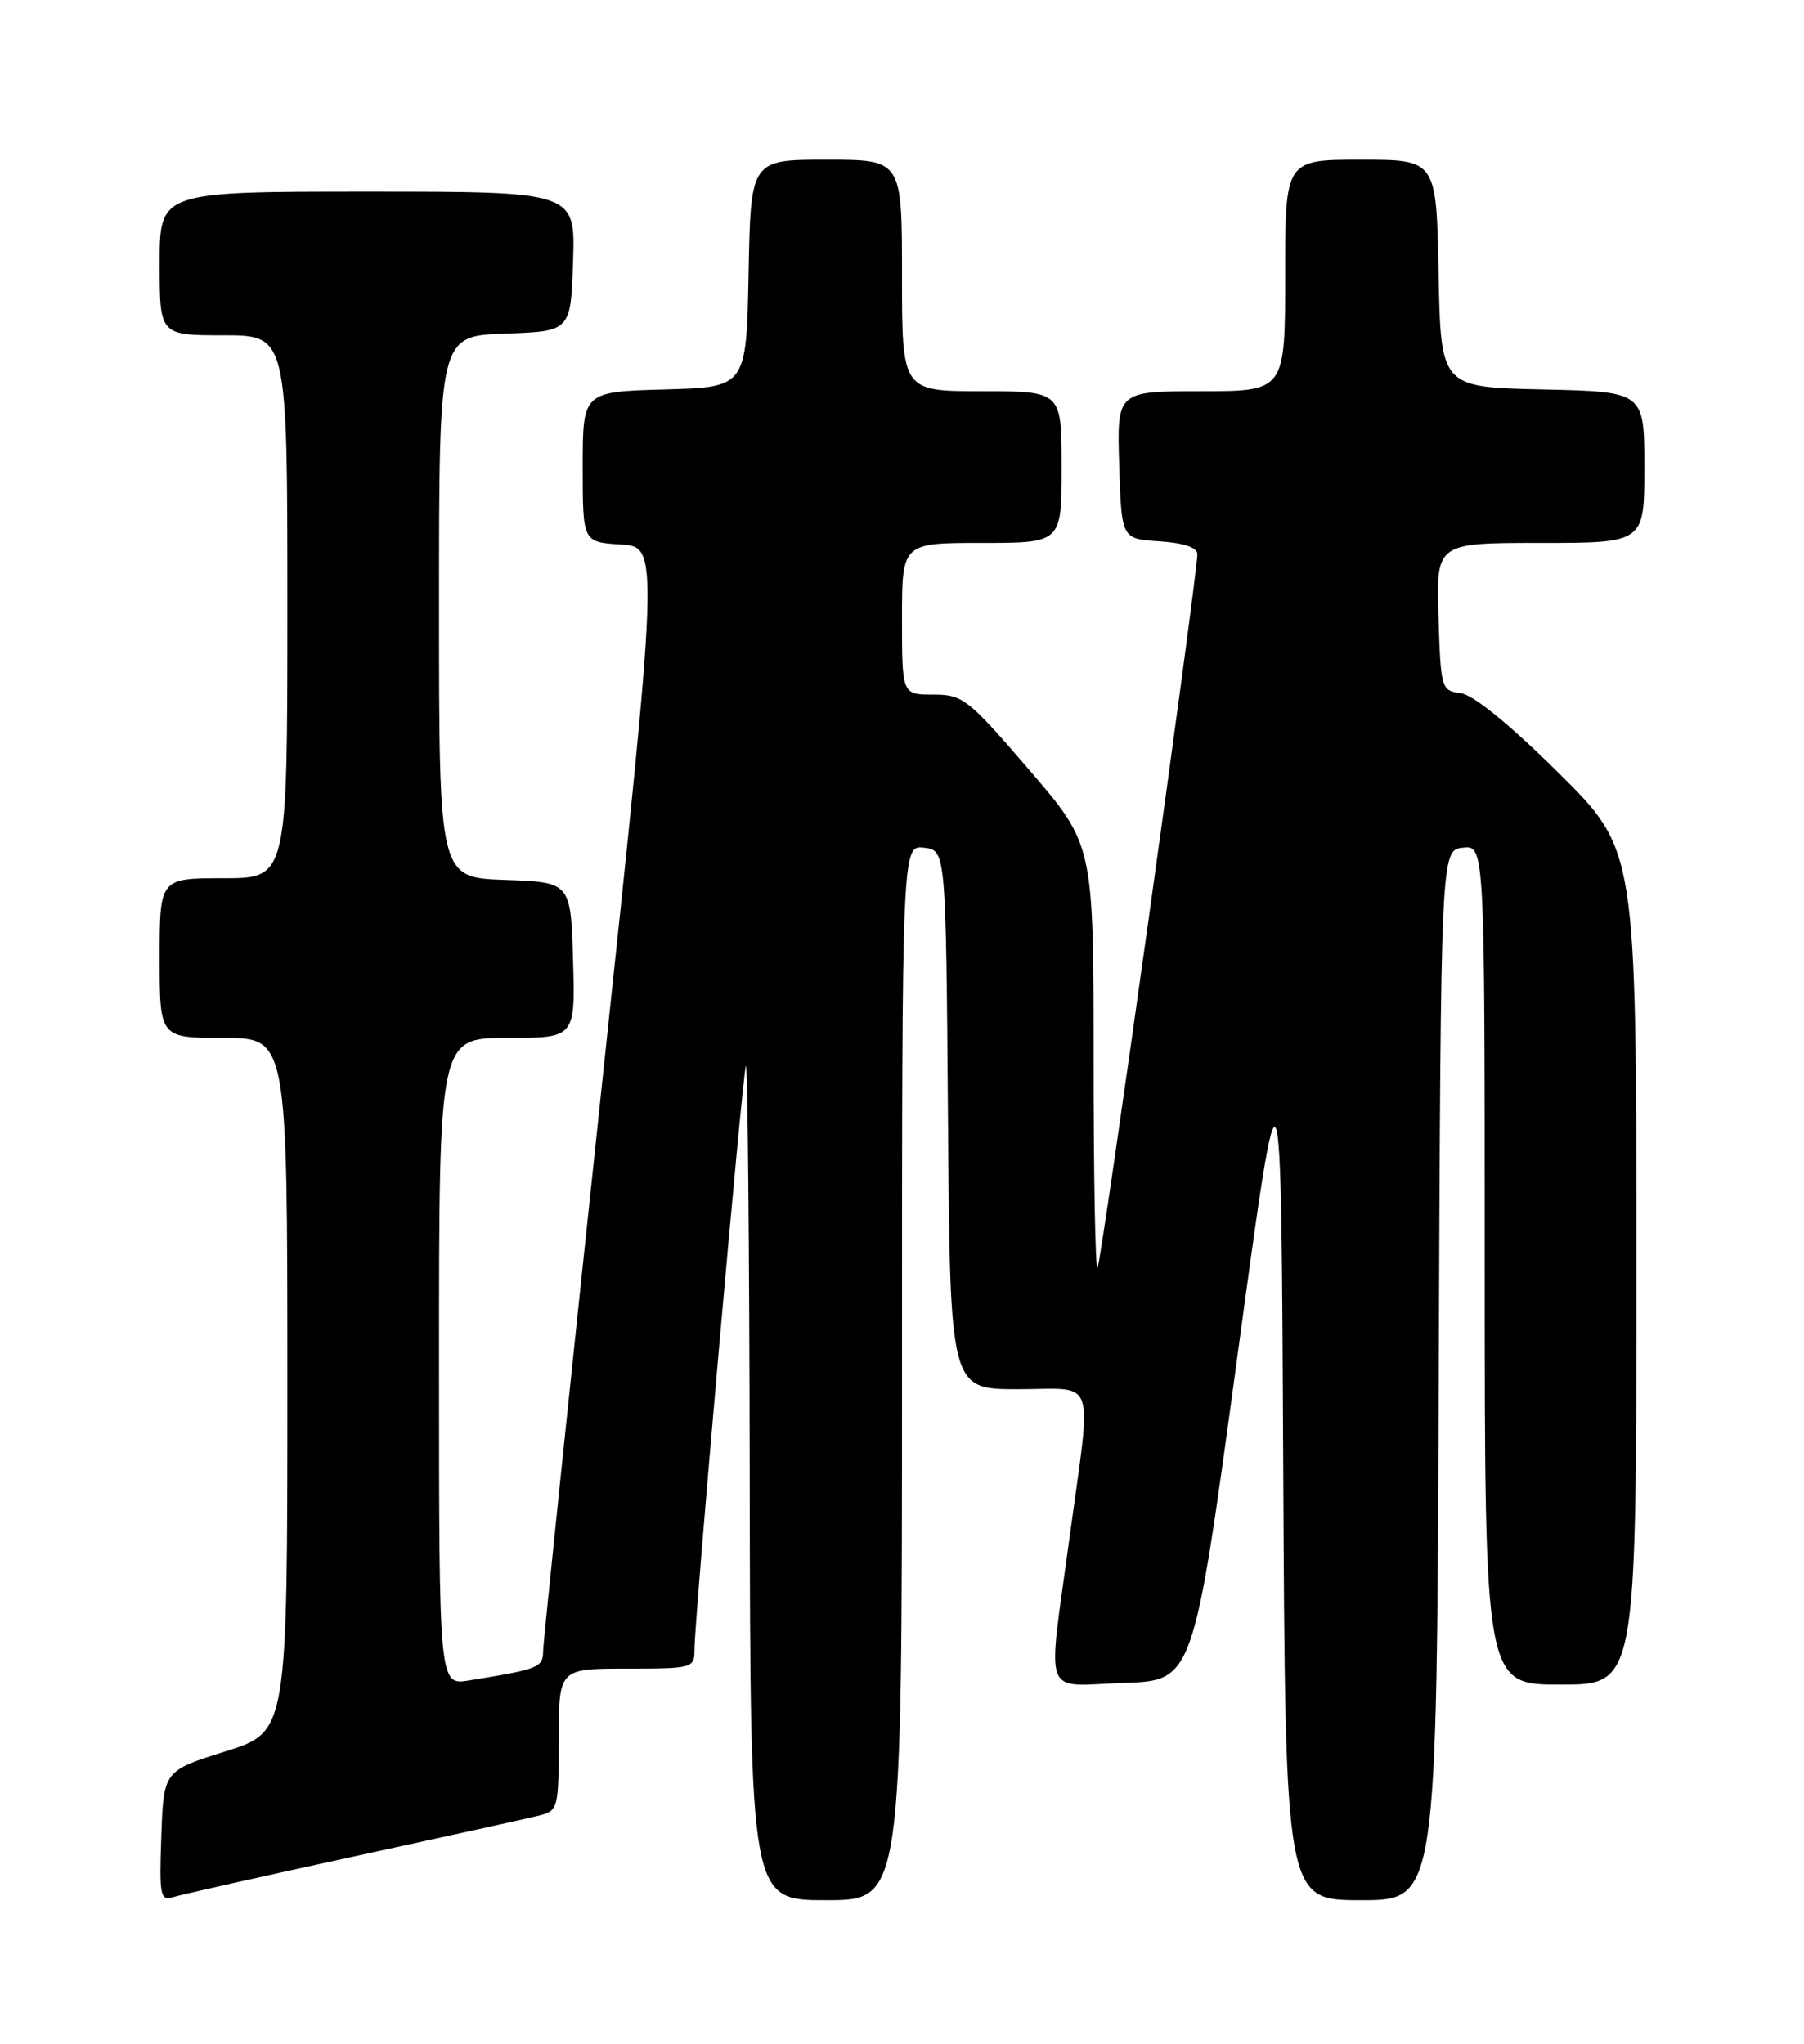 <?xml version="1.0" encoding="UTF-8" standalone="no"?>
<!DOCTYPE svg PUBLIC "-//W3C//DTD SVG 1.1//EN" "http://www.w3.org/Graphics/SVG/1.1/DTD/svg11.dtd" >
<svg xmlns="http://www.w3.org/2000/svg" xmlns:xlink="http://www.w3.org/1999/xlink" version="1.1" viewBox="0 0 226 256">
 <g >
 <path fill="currentColor"
d=" M 44.32 232.53 C 55.77 230.04 66.24 227.73 67.57 227.39 C 69.91 226.80 70.00 226.47 70.00 217.89 C 70.00 209.00 70.00 209.00 78.50 209.00 C 86.77 209.00 87.00 208.93 87.00 206.64 C 87.00 202.78 93.01 134.59 93.44 133.50 C 93.66 132.95 93.88 156.24 93.92 185.25 C 94.00 238.00 94.00 238.00 103.50 238.00 C 113.00 238.00 113.00 238.00 113.00 171.93 C 113.00 105.87 113.00 105.87 115.75 106.18 C 118.50 106.50 118.50 106.50 118.76 140.25 C 119.03 174.00 119.03 174.00 127.51 174.00 C 137.51 174.00 136.79 171.93 134.00 192.50 C 131.20 213.21 130.43 211.13 140.75 210.79 C 149.50 210.50 149.50 210.50 155.00 170.00 C 160.50 129.50 160.50 129.50 160.76 183.75 C 161.02 238.00 161.02 238.00 170.50 238.00 C 179.99 238.00 179.99 238.00 180.24 172.25 C 180.50 106.50 180.50 106.50 183.25 106.18 C 186.00 105.87 186.00 105.87 186.00 158.43 C 186.00 211.00 186.00 211.00 195.50 211.00 C 205.00 211.00 205.00 211.00 205.00 158.73 C 205.00 106.46 205.00 106.46 195.25 96.80 C 189.14 90.75 184.57 87.03 183.00 86.82 C 180.56 86.51 180.49 86.27 180.21 77.25 C 179.92 68.00 179.92 68.00 192.96 68.00 C 206.00 68.00 206.00 68.00 206.00 58.53 C 206.00 49.06 206.00 49.06 193.25 48.78 C 180.50 48.50 180.50 48.50 180.22 34.25 C 179.95 20.00 179.95 20.00 170.47 20.00 C 161.00 20.00 161.00 20.00 161.00 34.50 C 161.00 49.00 161.00 49.00 150.46 49.00 C 139.92 49.00 139.92 49.00 140.21 58.25 C 140.50 67.50 140.50 67.50 145.25 67.80 C 148.30 68.00 150.00 68.57 150.00 69.40 C 150.00 72.19 137.94 158.39 137.49 158.85 C 137.22 159.11 137.00 147.29 137.00 132.57 C 137.00 105.80 137.00 105.80 128.91 96.40 C 121.27 87.51 120.61 87.00 116.91 87.00 C 113.00 87.00 113.00 87.00 113.00 77.50 C 113.00 68.00 113.00 68.00 123.00 68.00 C 133.00 68.00 133.00 68.00 133.00 58.50 C 133.00 49.00 133.00 49.00 123.00 49.00 C 113.00 49.00 113.00 49.00 113.00 34.50 C 113.00 20.00 113.00 20.00 103.53 20.00 C 94.05 20.00 94.05 20.00 93.78 34.25 C 93.50 48.50 93.50 48.50 83.25 48.78 C 73.00 49.07 73.00 49.07 73.00 58.48 C 73.00 67.90 73.00 67.90 77.79 68.20 C 82.58 68.50 82.58 68.50 75.34 136.50 C 71.36 173.90 68.08 205.48 68.05 206.67 C 68.00 208.89 67.70 209.02 58.75 210.48 C 55.00 211.09 55.00 211.09 55.00 170.55 C 55.00 130.00 55.00 130.00 63.54 130.00 C 72.07 130.00 72.07 130.00 71.79 120.25 C 71.50 110.50 71.50 110.50 63.25 110.21 C 55.00 109.92 55.00 109.92 55.00 76.00 C 55.00 42.08 55.00 42.08 63.25 41.79 C 71.50 41.50 71.50 41.50 71.79 32.75 C 72.08 24.00 72.08 24.00 46.04 24.00 C 20.00 24.00 20.00 24.00 20.00 33.00 C 20.00 42.00 20.00 42.00 28.00 42.00 C 36.00 42.00 36.00 42.00 36.00 76.00 C 36.00 110.00 36.00 110.00 28.00 110.00 C 20.00 110.00 20.00 110.00 20.00 120.00 C 20.00 130.00 20.00 130.00 28.00 130.00 C 36.00 130.00 36.00 130.00 36.00 173.46 C 36.00 216.92 36.00 216.92 28.25 219.36 C 20.50 221.80 20.50 221.80 20.21 229.98 C 19.94 237.45 20.07 238.11 21.71 237.61 C 22.69 237.31 32.87 235.02 44.32 232.53 Z "/>
</g>
</svg>